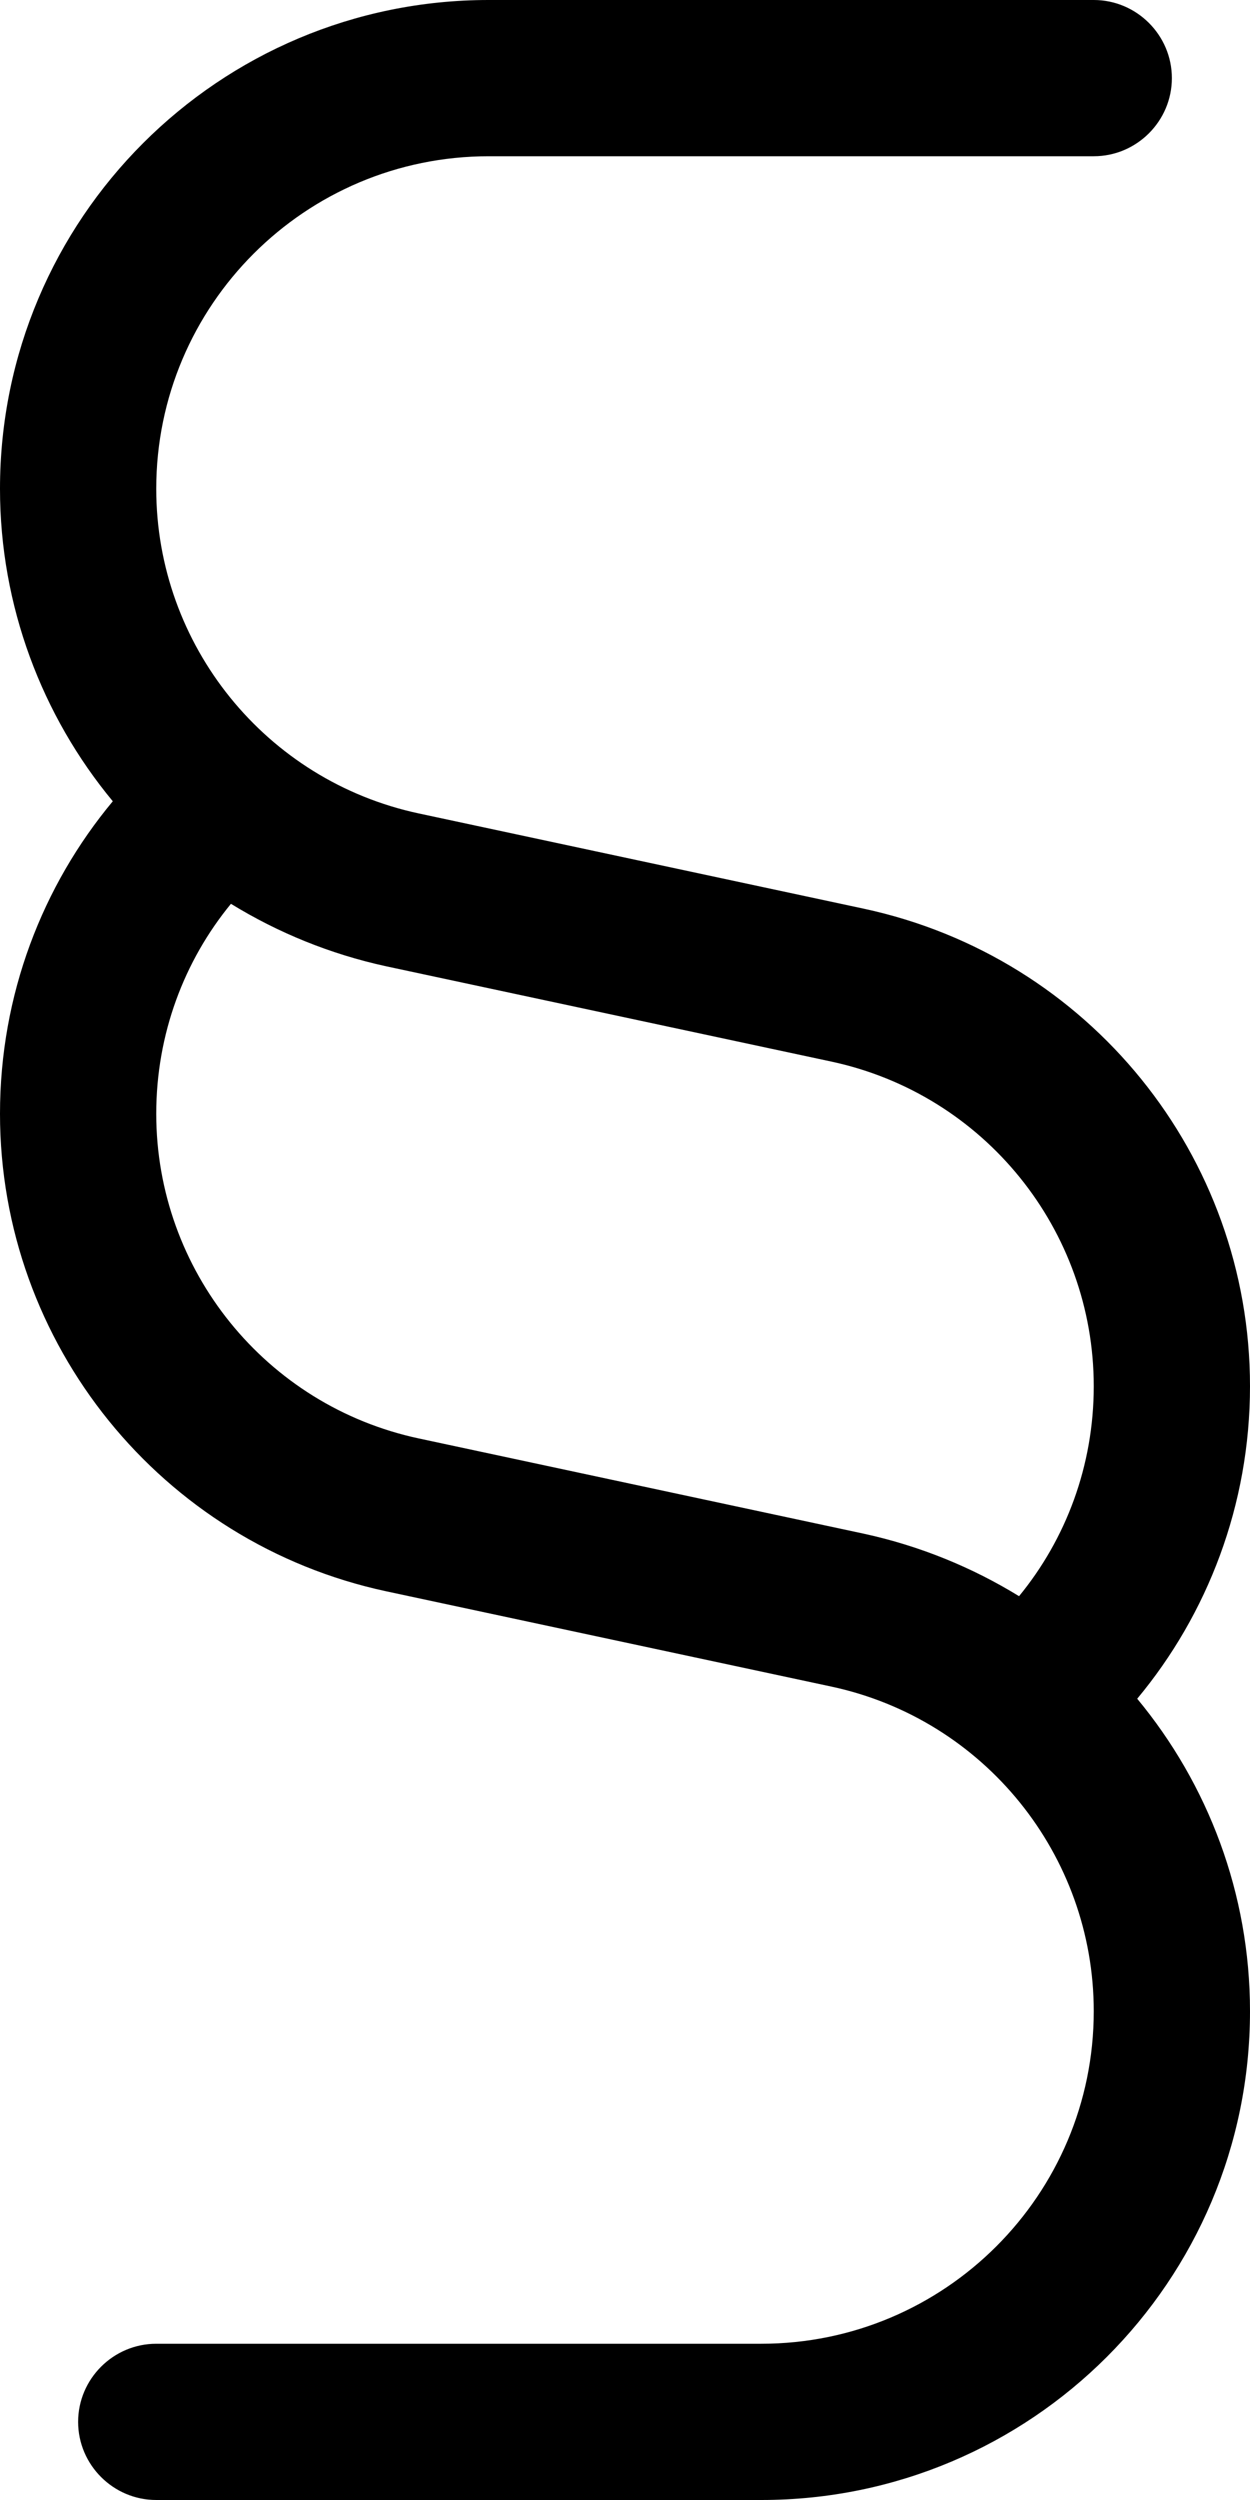<svg xmlns="http://www.w3.org/2000/svg" viewBox="0 0 256 512"><!--! Font Awesome Pro 7.1.0 by @fontawesome - https://fontawesome.com License - https://fontawesome.com/license (Commercial License) Copyright 2025 Fonticons, Inc. --><path fill="currentColor" d="M100.1 0C44.8 0 0 44.8 0 100.1 0 124.1 8.6 146.6 23.1 164.1 8.7 181.4 0 203.7 0 228.1 0 275.2 33 316 79.1 325.9l91.1 19.5c31.4 6.7 53.8 34.5 53.8 66.5 0 37.6-30.5 68.1-68.1 68.1L32 480c-8.8 0-16 7.2-16 16s7.2 16 16 16l123.9 0c55.3 0 100.1-44.8 100.1-100.1 0-24.1-8.6-46.5-23.1-64 14.4-17.3 23.1-39.7 23.1-64 0-47.2-33-87.9-79.1-97.8L85.8 166.6C54.4 159.9 32 132.1 32 100.1 32 62.5 62.5 32 100.1 32L224 32c8.8 0 16-7.2 16-16S232.8 0 224 0L100.1 0zM208.7 326.9c-9.6-5.9-20.3-10.3-31.8-12.8L85.8 294.6c-31.4-6.7-53.8-34.5-53.8-66.5 0-16.3 5.7-31.3 15.3-43 9.6 5.9 20.3 10.3 31.8 12.8l91.1 19.5c31.4 6.7 53.8 34.5 53.8 66.5 0 16.3-5.7 31.3-15.3 43z"/></svg>